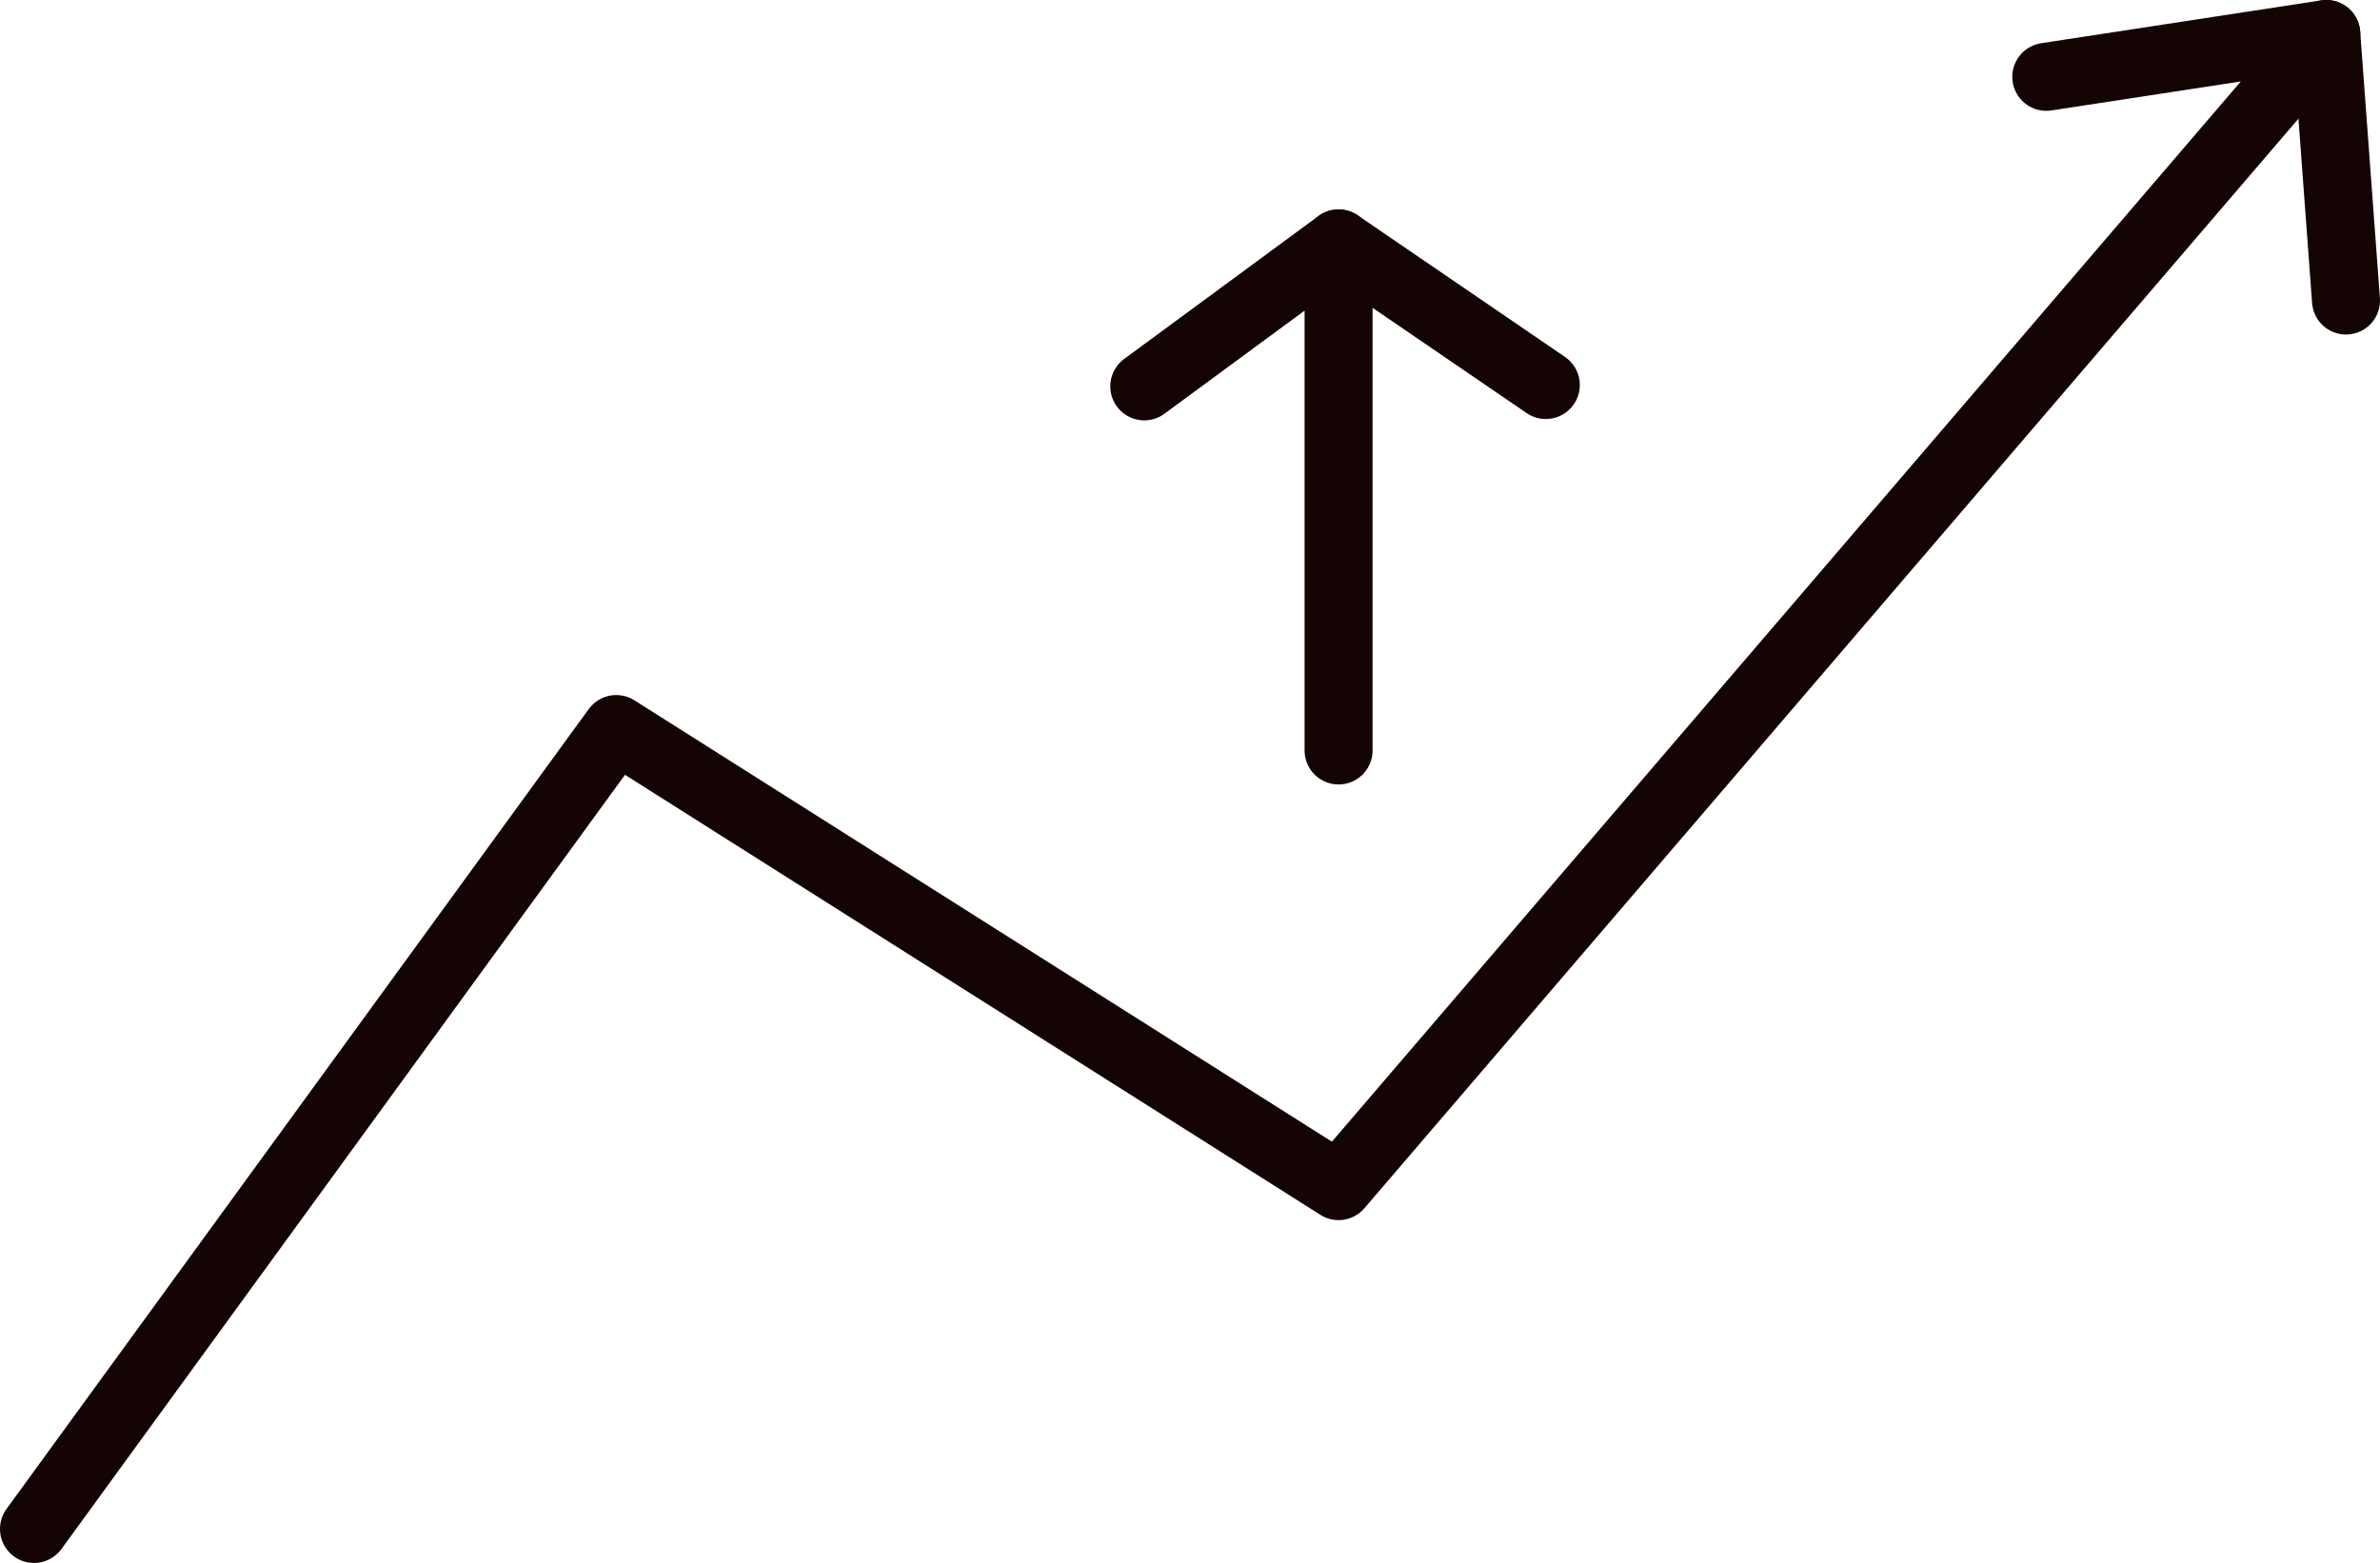 <svg xmlns="http://www.w3.org/2000/svg" viewBox="0 0 140 91.95"><defs><style>.\33 {fill:none;stroke:#140404;stroke-linecap:round;stroke-linejoin:round;stroke-width:4px;}</style></defs><g id="Layer_2" data-name="Layer 2"><g id="VECTOR"><polyline class="3" points="120.37 4.52 136.84 2 78.74 69.78 36.25 42.89 2 89.95"/><polyline class="3" points="67.31 22.73 78.74 14.32 78.74 44.15"/><line class="3" x1="90.93" y1="22.65" x2="78.74" y2="14.32"/><line class="3" x1="138" y1="17.68" x2="136.84" y2="2"/></g></g></svg>